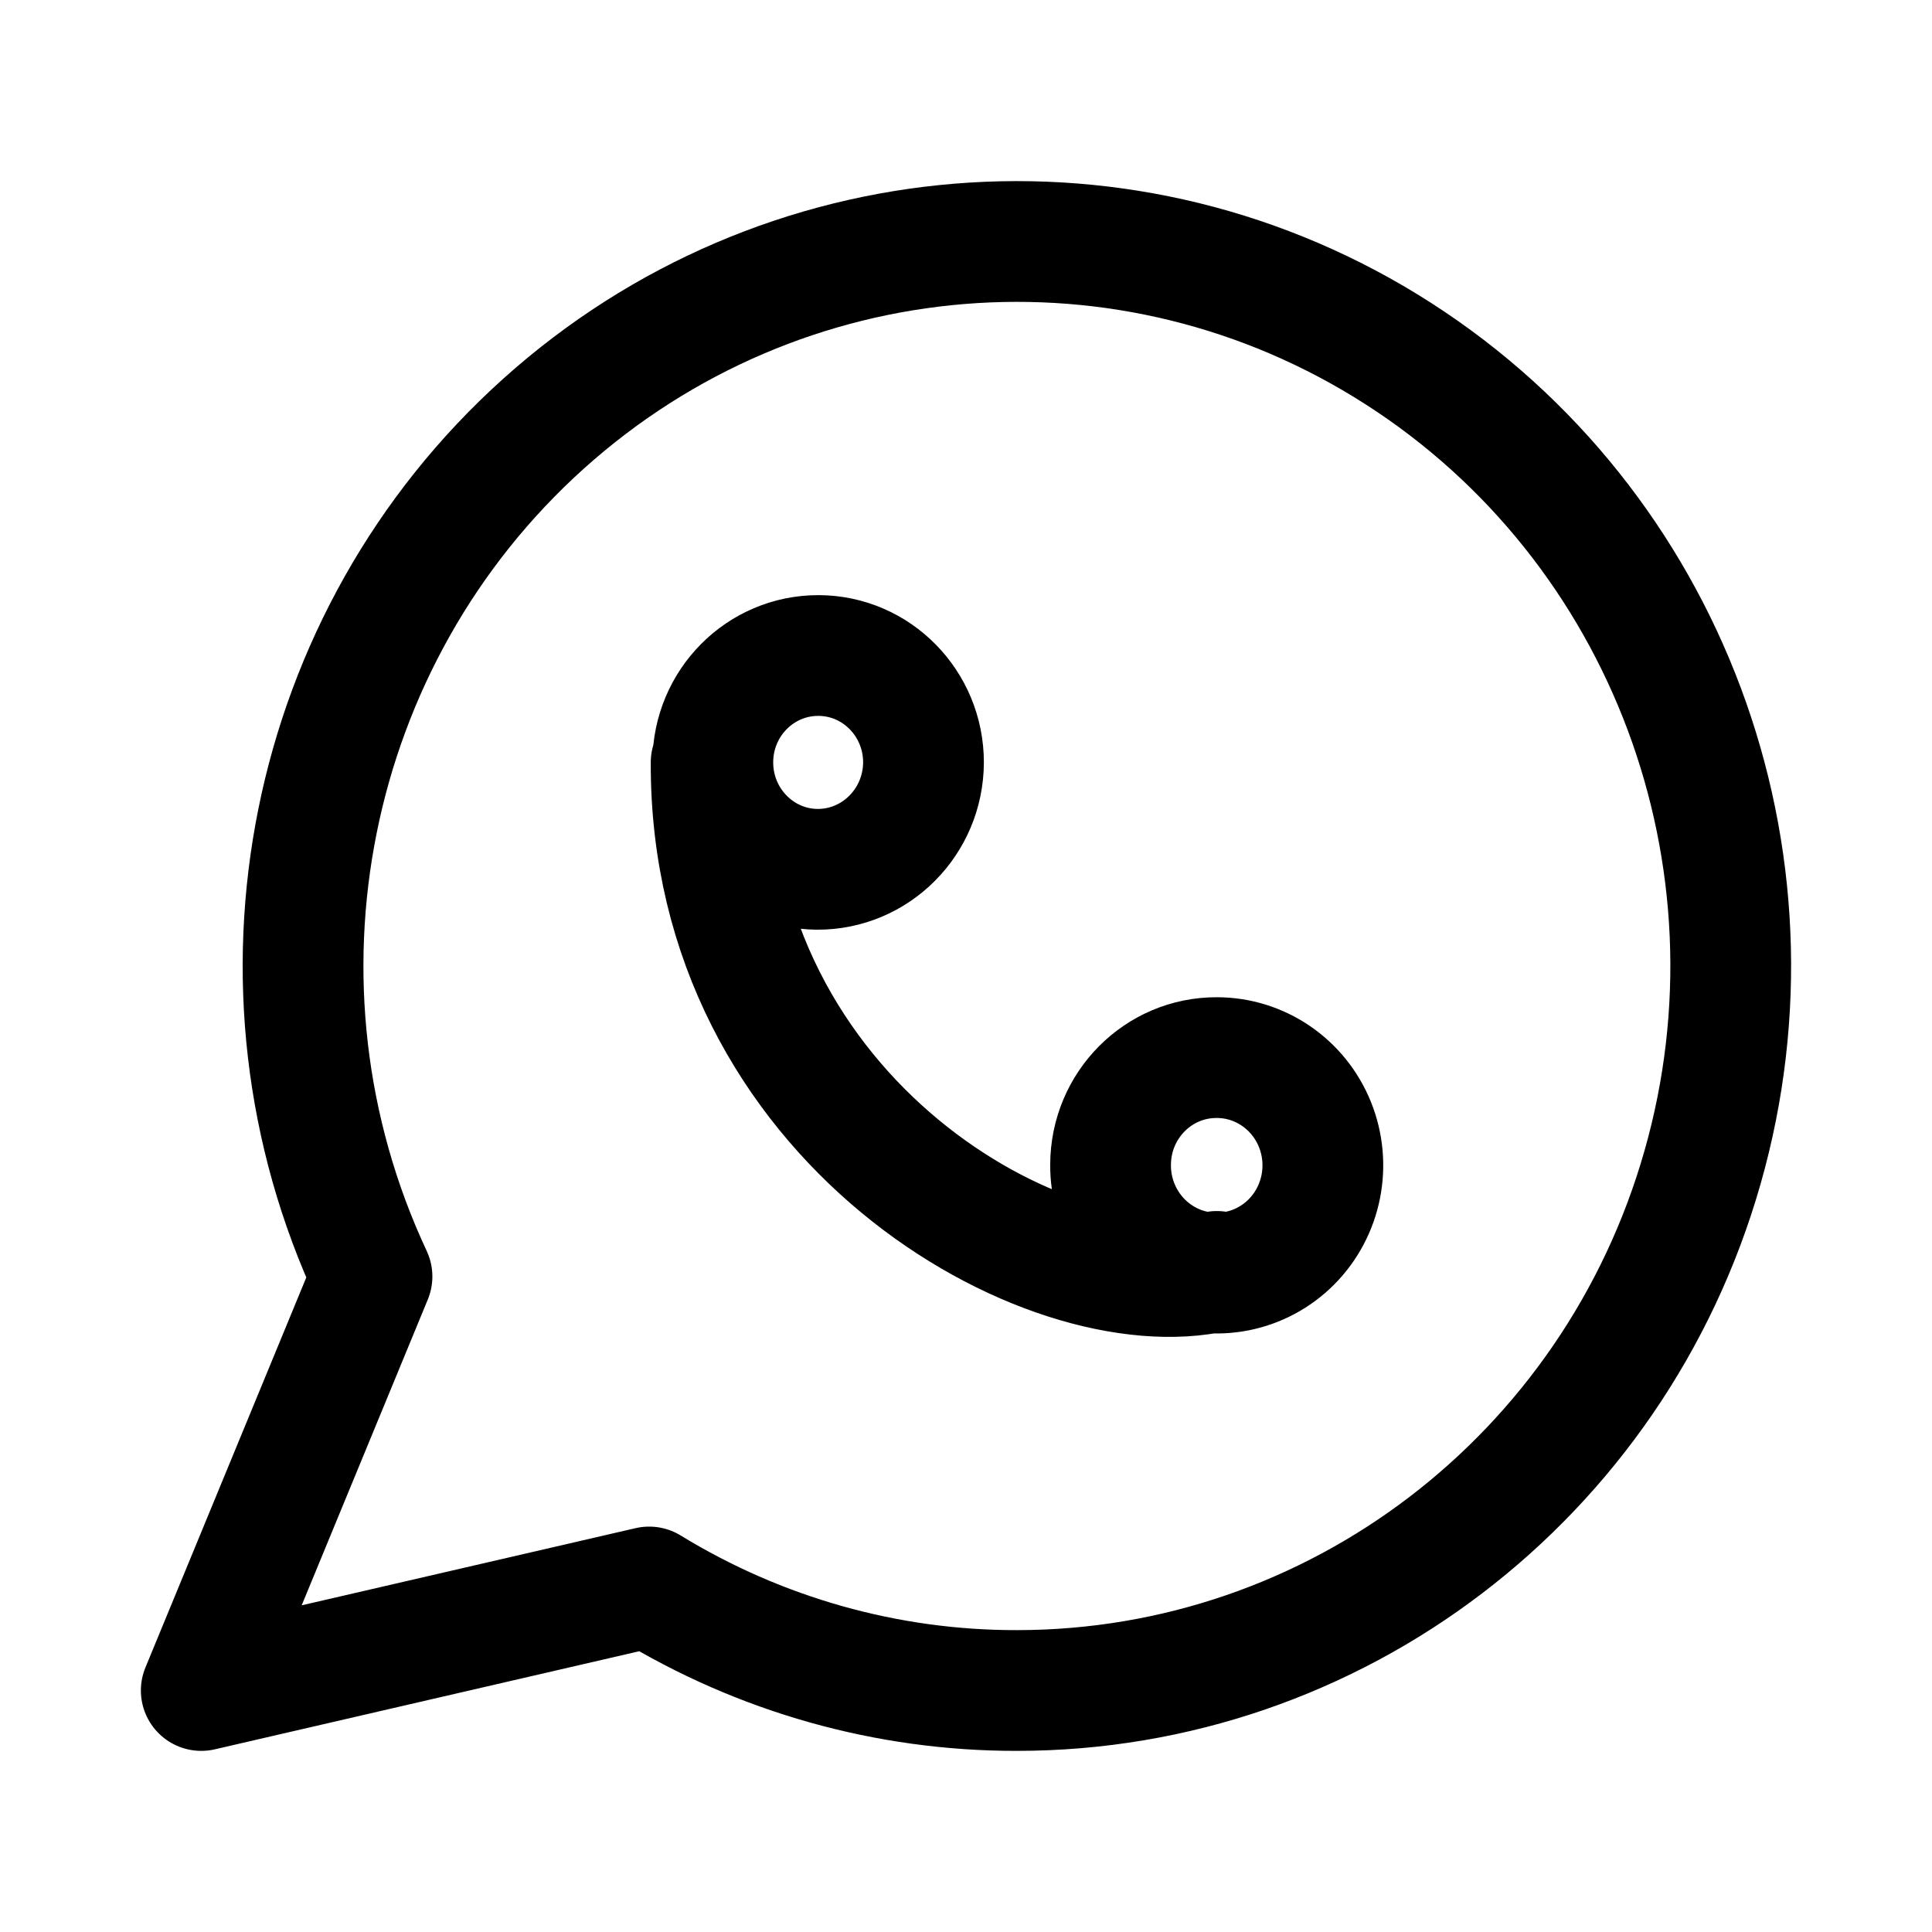 <svg width="24" height="24" viewBox="0 0 24 24" fill="none" xmlns="http://www.w3.org/2000/svg">
<path d="M8.834 9.471C8.816 13.929 13.014 16.282 15.116 15.794M12.634 21C16.581 20.999 20.052 18.351 21.149 14.503C22.247 10.655 20.707 6.534 17.371 4.393C14.035 2.252 9.707 2.607 6.752 5.263C3.798 7.919 2.929 12.238 4.621 15.857L2.5 21L8.064 19.714C9.443 20.558 11.023 21.003 12.634 21ZM10.152 10.799C9.431 10.793 8.851 10.195 8.855 9.463C8.859 8.731 9.446 8.141 10.168 8.143C10.889 8.145 11.472 8.739 11.472 9.471C11.469 10.208 10.878 10.802 10.152 10.799ZM13.796 14.466C13.791 15.008 14.11 15.499 14.602 15.71C15.095 15.92 15.663 15.809 16.043 15.427C16.422 15.045 16.537 14.469 16.334 13.967C16.131 13.466 15.65 13.138 15.116 13.138C14.39 13.135 13.799 13.729 13.796 14.466Z" stroke="currentColor" stroke-width="1.5" stroke-linecap="round" stroke-linejoin="round"/>
</svg>
